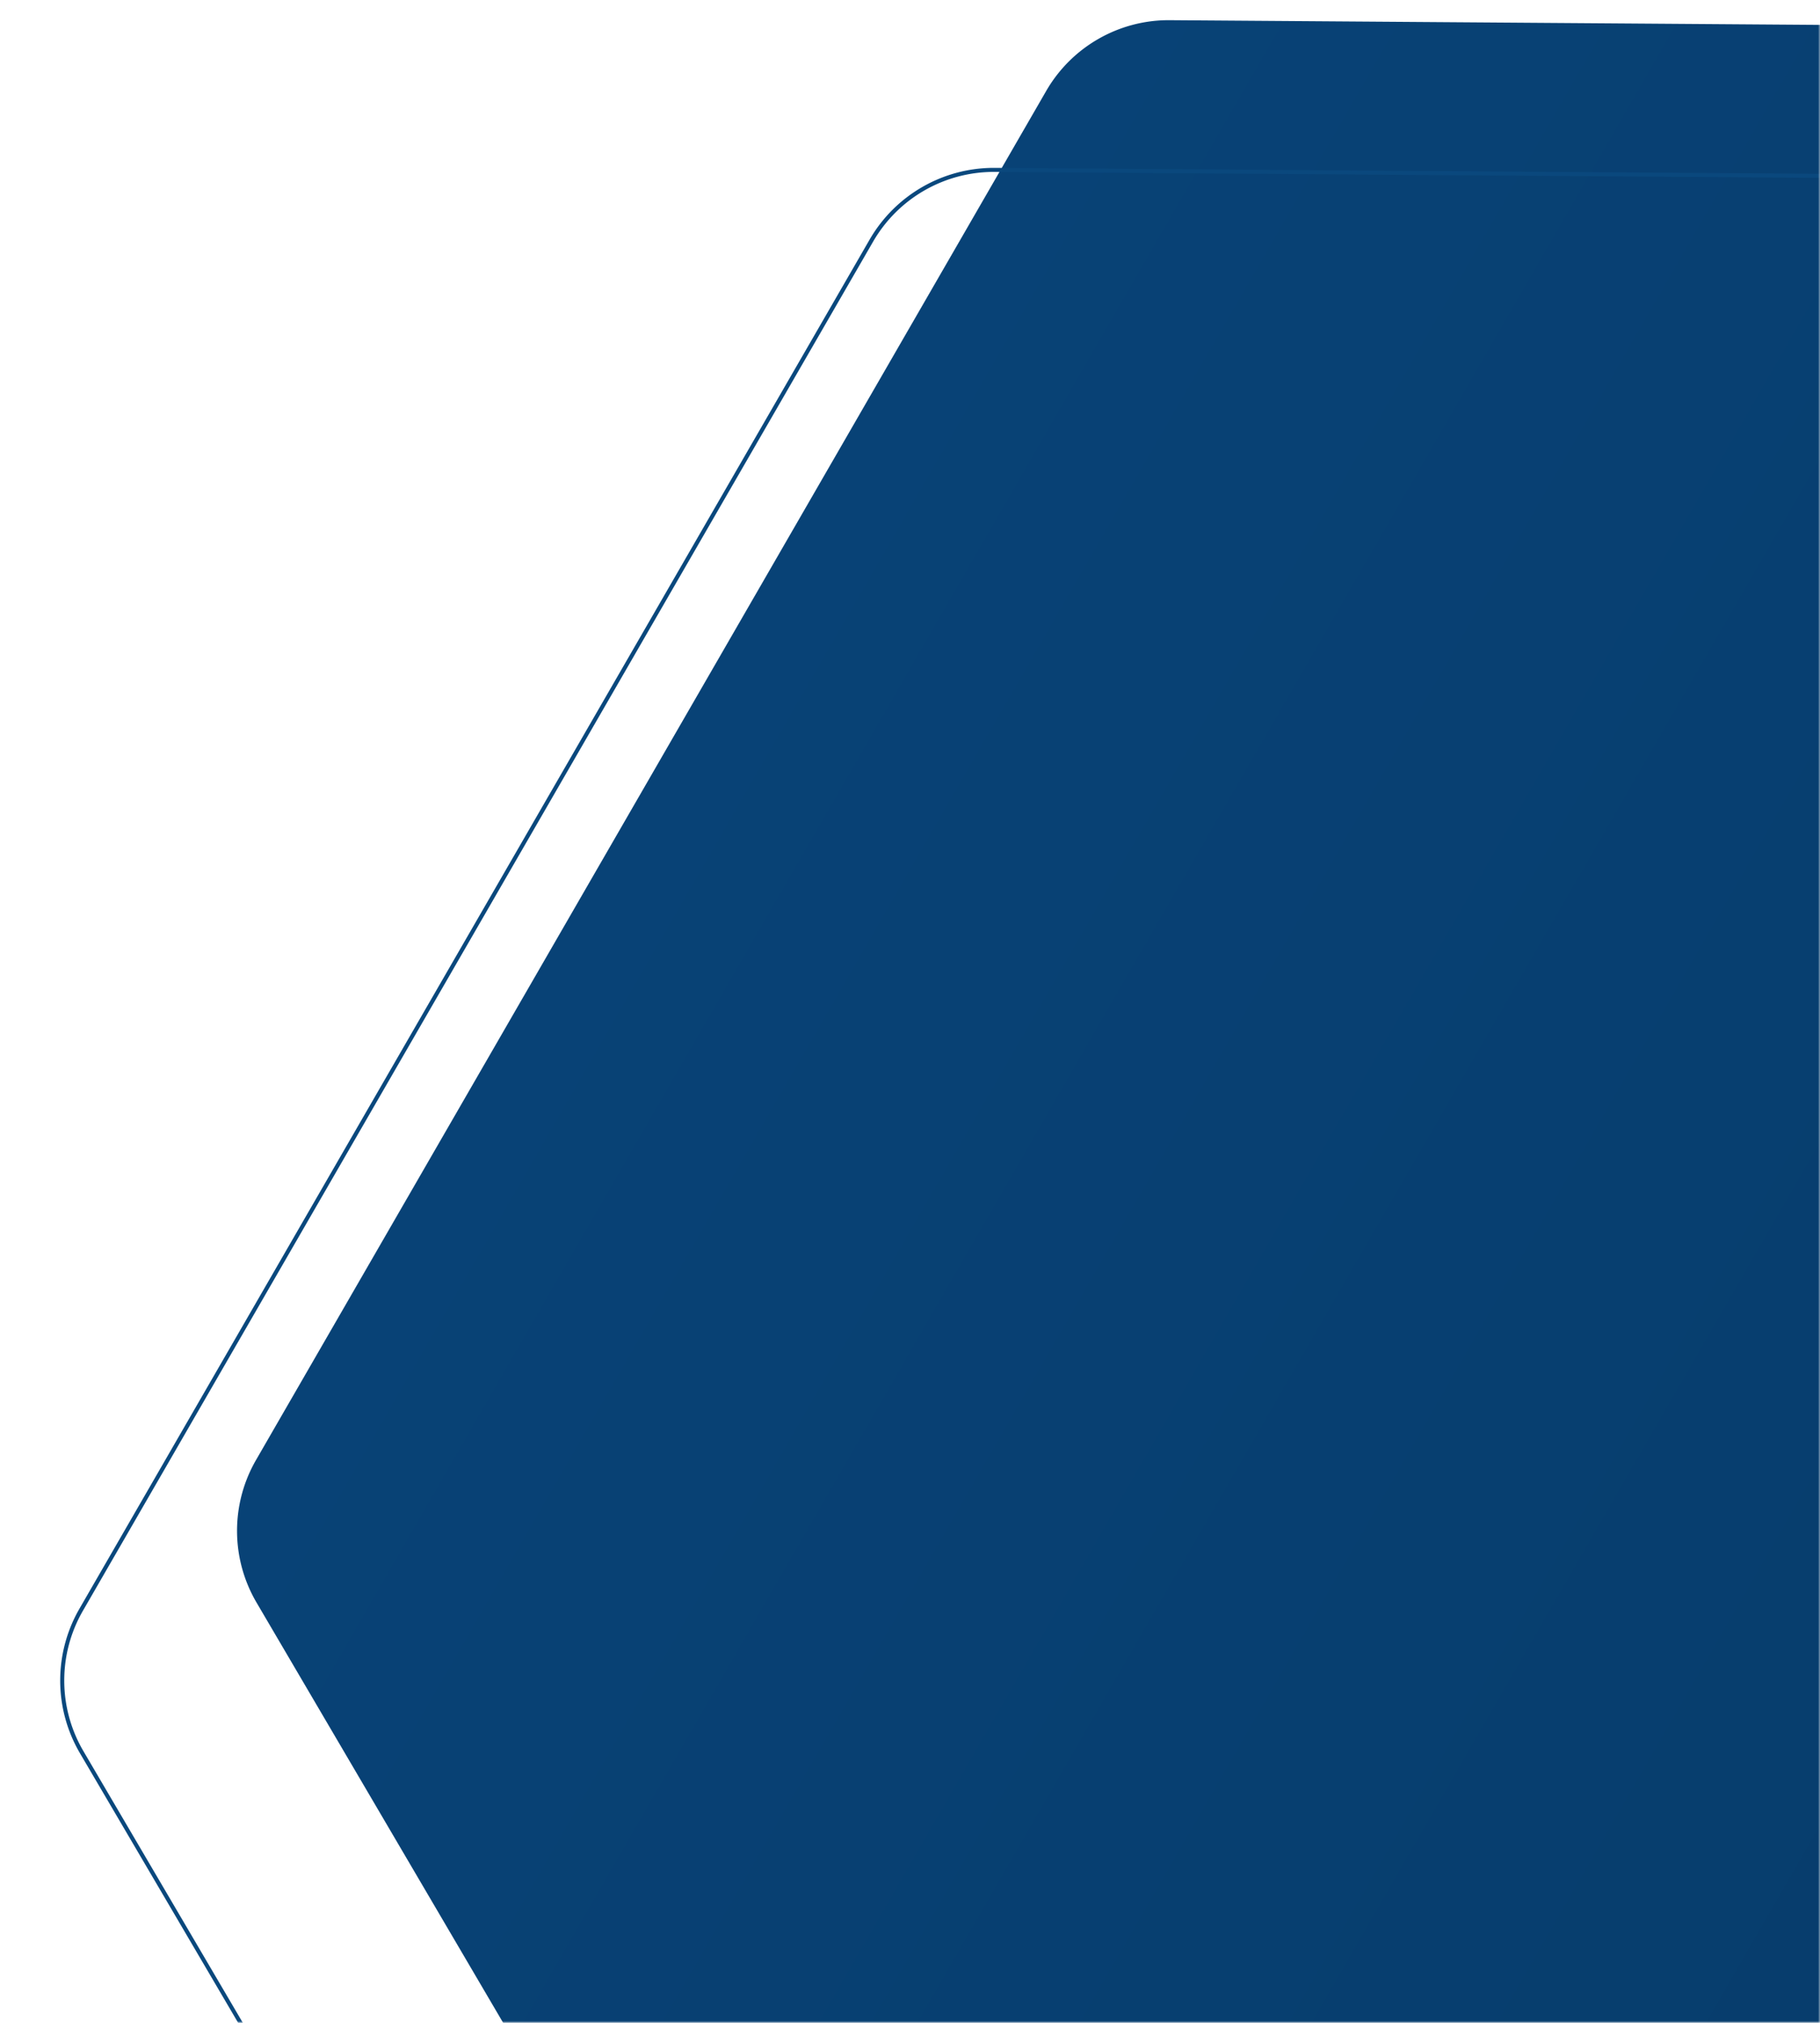 <svg xmlns="http://www.w3.org/2000/svg" width="450" height="500" fill="none" xmlns:v="https://vecta.io/nano"><mask id="A" mask-type="alpha" maskUnits="userSpaceOnUse" x="0" y="0" width="450" height="500"><path fill="#c4c4c4" d="M0 0h450v500H0z"/></mask><g mask="url(#A)"><path d="M685.953 7.857a35 35 0 0 1 29.931 17.281l200.84 342.136c6.376 10.862 6.424 24.31.127 35.22L721.477 740.89a35 35 0 0 1-30.564 17.499l-396.718-2.864a35 35 0 0 1-29.931-17.281L63.425 396.107a35 35 0 0 1-.127-35.218L258.67 22.49c6.298-10.907 17.97-17.6 30.564-17.5l396.718 2.864z" fill="url(#B)"/><path d="M642.72 44.857a35 35 0 0 1 29.931 17.281l200.84 342.136a35 35 0 0 1 .127 35.219L678.242 777.89a35 35 0 0 1-30.563 17.499l-396.718-2.864a35 35 0 0 1-29.931-17.281L20.2 433.107a35 35 0 0 1-.127-35.218L215.437 59.49a35 35 0 0 1 30.564-17.499l396.718 2.864z" stroke="#0a487d"/></g><defs><linearGradient id="B" x1="160.984" y1="191.69" x2="819.164" y2="571.69" gradientUnits="userSpaceOnUse"><stop stop-color="#084276"/><stop offset="1" stop-color="#063965"/></linearGradient></defs></svg>